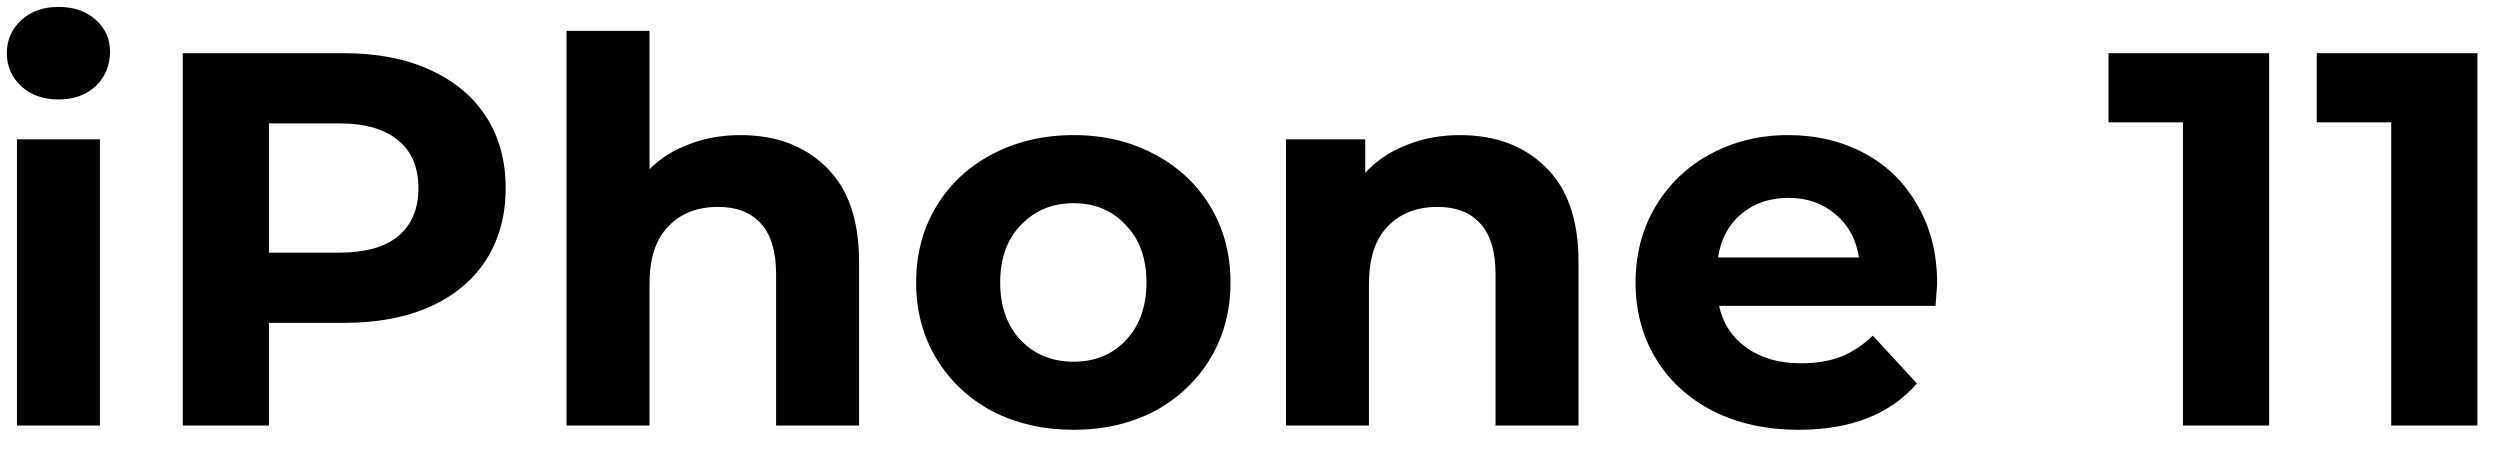 <svg width="94" height="17" viewBox="0 0 94 17" fill="none" xmlns="http://www.w3.org/2000/svg">
<path d="M0.637 5.24H3.757V16H0.637V5.24ZM2.197 3.74C1.624 3.74 1.157 3.573 0.797 3.24C0.437 2.907 0.257 2.493 0.257 2C0.257 1.507 0.437 1.093 0.797 0.76C1.157 0.427 1.624 0.26 2.197 0.26C2.771 0.26 3.237 0.42 3.597 0.74C3.957 1.06 4.137 1.46 4.137 1.94C4.137 2.46 3.957 2.893 3.597 3.24C3.237 3.573 2.771 3.74 2.197 3.74ZM12.933 2C14.173 2 15.246 2.207 16.153 2.62C17.073 3.033 17.78 3.62 18.273 4.38C18.766 5.14 19.013 6.04 19.013 7.08C19.013 8.107 18.766 9.007 18.273 9.78C17.78 10.54 17.073 11.127 16.153 11.54C15.246 11.94 14.173 12.14 12.933 12.14H10.113V16H6.873V2H12.933ZM12.753 9.5C13.726 9.5 14.466 9.293 14.973 8.88C15.48 8.453 15.733 7.853 15.733 7.08C15.733 6.293 15.48 5.693 14.973 5.28C14.466 4.853 13.726 4.64 12.753 4.64H10.113V9.5H12.753ZM27.841 5.08C29.175 5.08 30.248 5.48 31.061 6.28C31.888 7.08 32.301 8.267 32.301 9.84V16H29.181V10.32C29.181 9.467 28.995 8.833 28.621 8.42C28.248 7.993 27.708 7.78 27.001 7.78C26.215 7.78 25.588 8.027 25.121 8.52C24.655 9 24.421 9.72 24.421 10.68V16H21.301V1.16H24.421V6.36C24.835 5.947 25.335 5.633 25.921 5.42C26.508 5.193 27.148 5.08 27.841 5.08ZM40.367 16.16C39.233 16.16 38.213 15.927 37.307 15.46C36.413 14.98 35.713 14.32 35.207 13.48C34.7 12.64 34.447 11.687 34.447 10.62C34.447 9.553 34.7 8.6 35.207 7.76C35.713 6.92 36.413 6.267 37.307 5.8C38.213 5.32 39.233 5.08 40.367 5.08C41.5 5.08 42.513 5.32 43.407 5.8C44.3 6.267 45 6.92 45.507 7.76C46.013 8.6 46.267 9.553 46.267 10.62C46.267 11.687 46.013 12.64 45.507 13.48C45 14.32 44.3 14.98 43.407 15.46C42.513 15.927 41.5 16.16 40.367 16.16ZM40.367 13.6C41.167 13.6 41.82 13.333 42.327 12.8C42.847 12.253 43.107 11.527 43.107 10.62C43.107 9.713 42.847 8.993 42.327 8.46C41.82 7.913 41.167 7.64 40.367 7.64C39.567 7.64 38.907 7.913 38.387 8.46C37.867 8.993 37.607 9.713 37.607 10.62C37.607 11.527 37.867 12.253 38.387 12.8C38.907 13.333 39.567 13.6 40.367 13.6ZM54.892 5.08C56.225 5.08 57.299 5.48 58.112 6.28C58.939 7.08 59.352 8.267 59.352 9.84V16H56.232V10.32C56.232 9.467 56.045 8.833 55.672 8.42C55.299 7.993 54.759 7.78 54.052 7.78C53.265 7.78 52.639 8.027 52.172 8.52C51.705 9 51.472 9.72 51.472 10.68V16H48.352V5.24H51.332V6.5C51.745 6.047 52.259 5.7 52.872 5.46C53.485 5.207 54.159 5.08 54.892 5.08ZM72.837 10.66C72.837 10.7 72.817 10.98 72.777 11.5H64.637C64.784 12.167 65.131 12.693 65.677 13.08C66.224 13.467 66.904 13.66 67.717 13.66C68.277 13.66 68.771 13.58 69.197 13.42C69.637 13.247 70.044 12.98 70.417 12.62L72.077 14.42C71.064 15.58 69.584 16.16 67.637 16.16C66.424 16.16 65.351 15.927 64.417 15.46C63.484 14.98 62.764 14.32 62.257 13.48C61.751 12.64 61.497 11.687 61.497 10.62C61.497 9.567 61.744 8.62 62.237 7.78C62.744 6.927 63.431 6.267 64.297 5.8C65.177 5.32 66.157 5.08 67.237 5.08C68.291 5.08 69.244 5.307 70.097 5.76C70.951 6.213 71.617 6.867 72.097 7.72C72.591 8.56 72.837 9.54 72.837 10.66ZM67.257 7.44C66.551 7.44 65.957 7.64 65.477 8.04C64.997 8.44 64.704 8.987 64.597 9.68H69.897C69.791 9 69.497 8.46 69.017 8.06C68.537 7.647 67.951 7.44 67.257 7.44ZM85.319 2V16H82.079V4.6H79.279V2H85.319ZM93.151 2V16H89.911V4.6H87.111V2H93.151Z" fill="black"/>
</svg>
